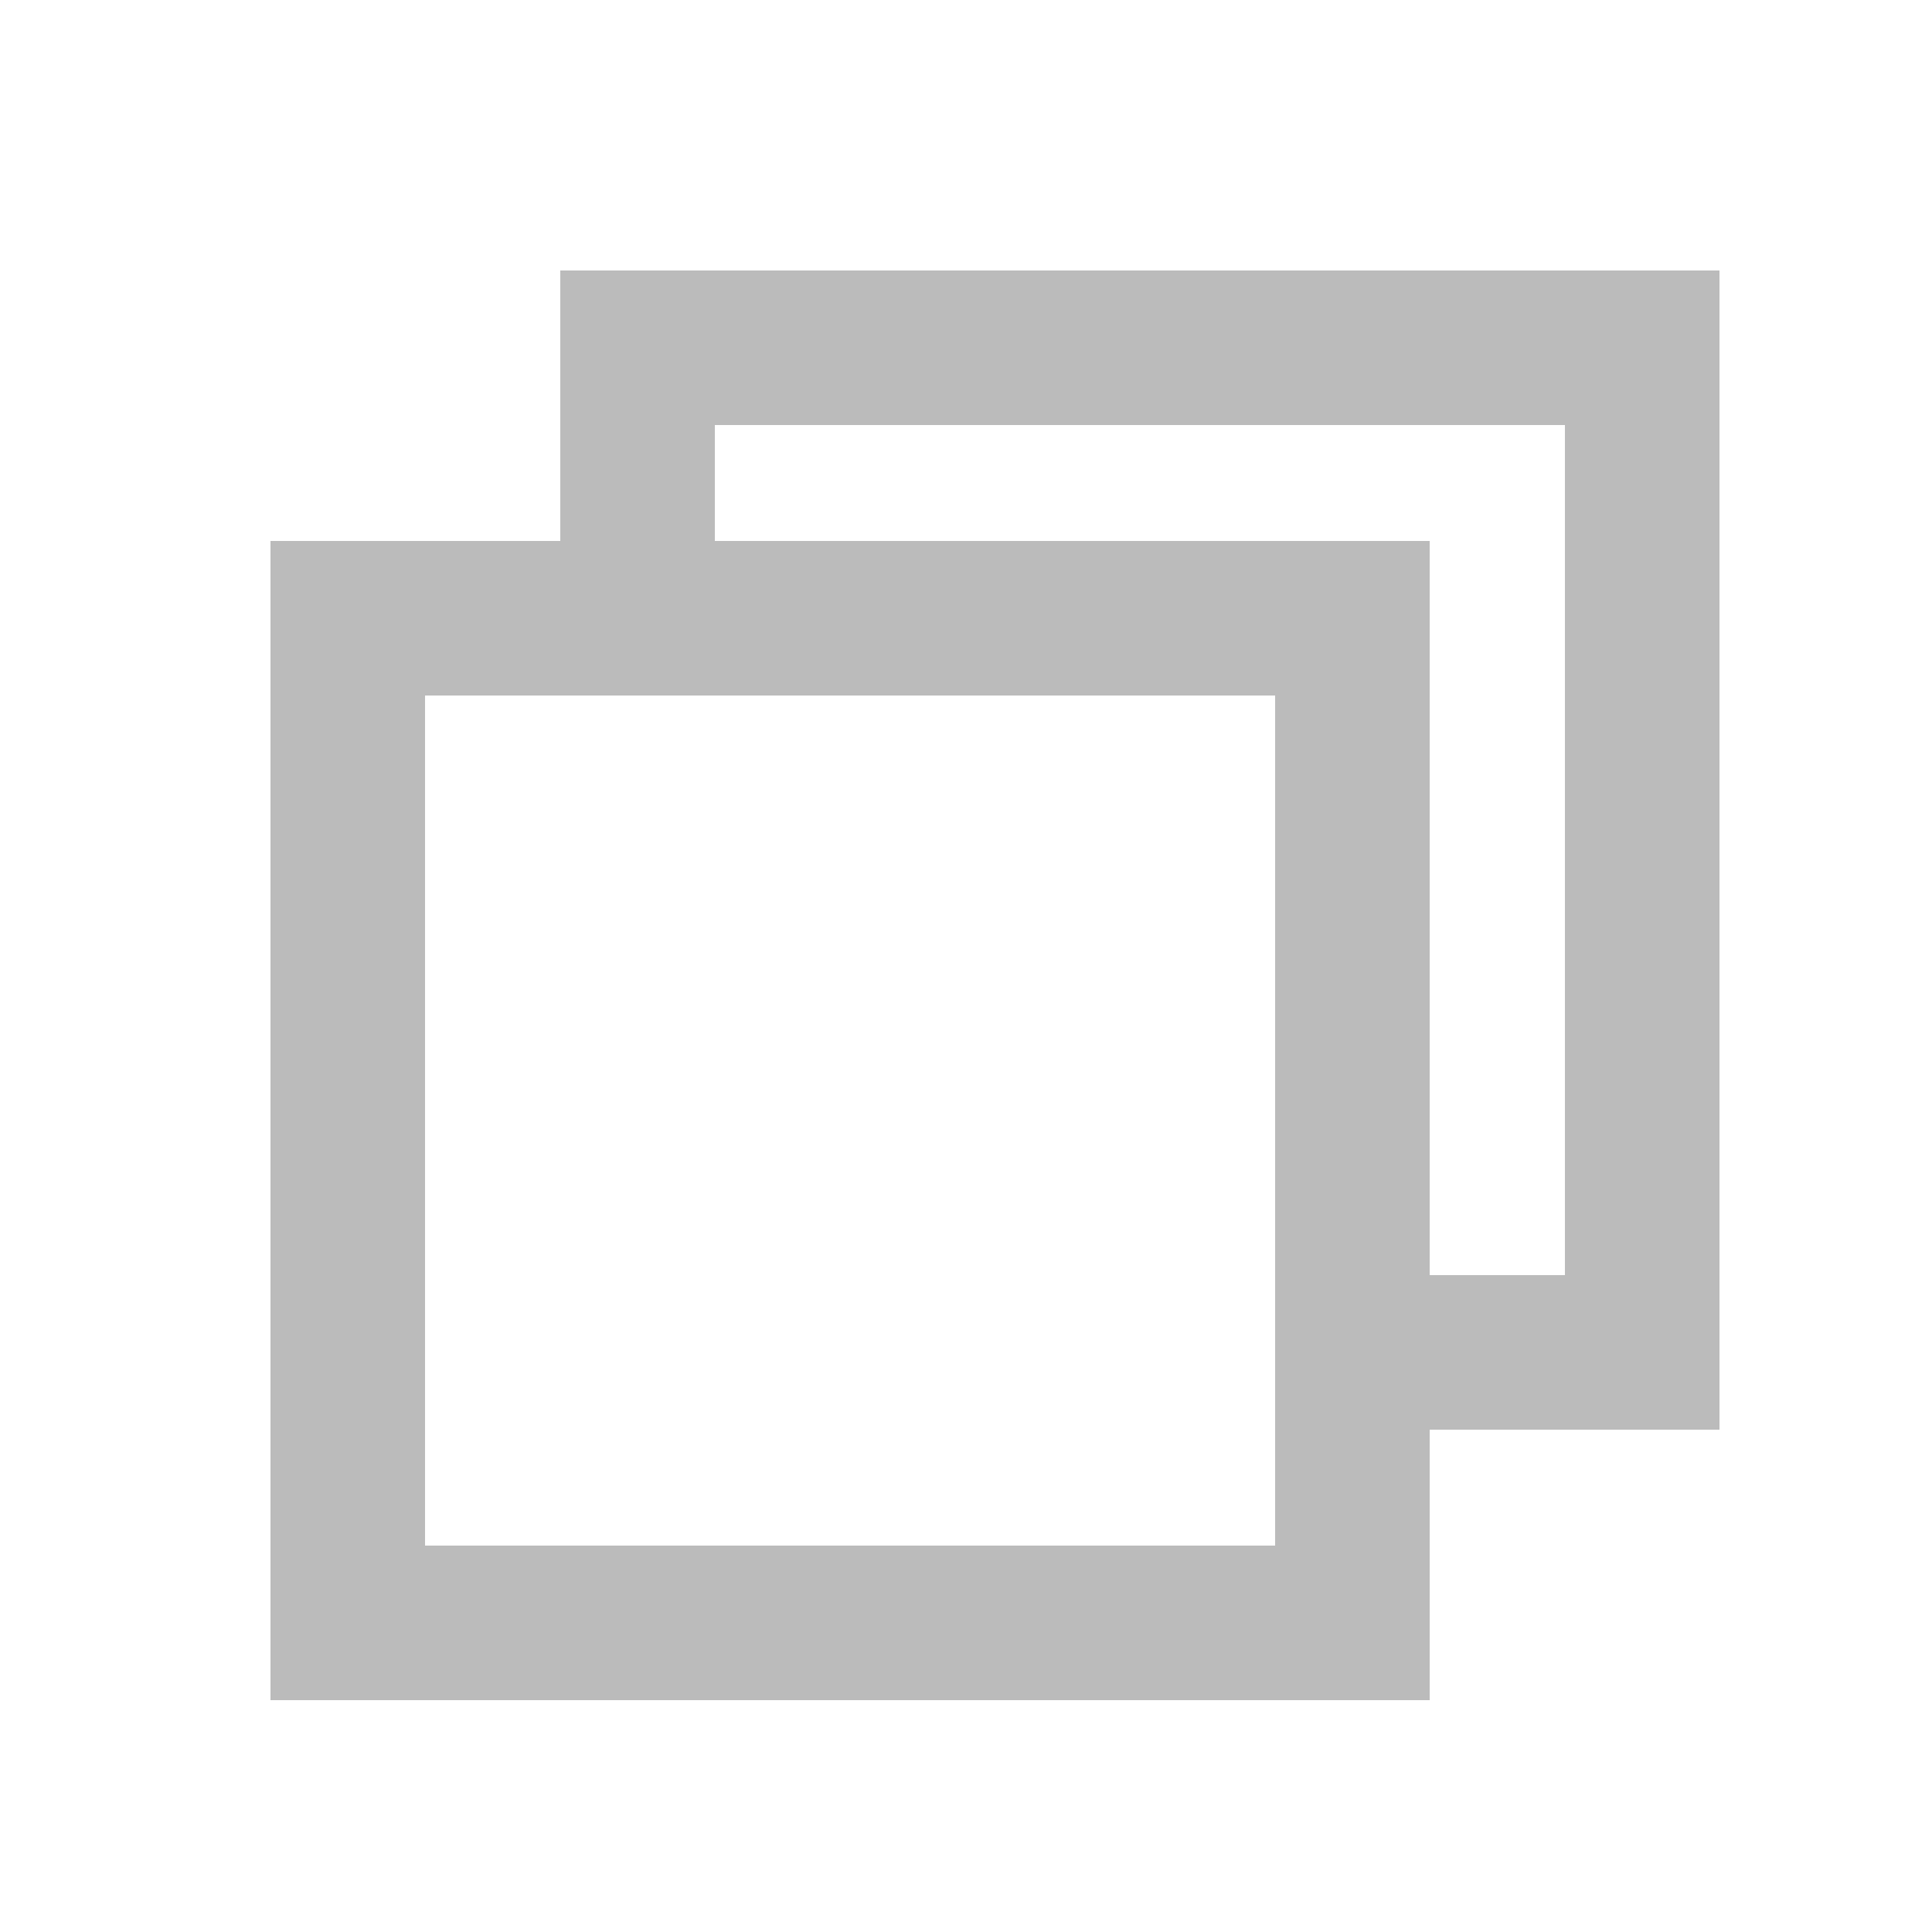 <svg xmlns="http://www.w3.org/2000/svg" xmlns:xlink="http://www.w3.org/1999/xlink" preserveAspectRatio="xMidYMid" width="100" height="100" viewBox="0 0 100 100">
  <defs>
    <style>
      .cls-1 {
        fill: #bbb;
      }
    </style>
  </defs>
  <rect x="14" y="28" width="8" height="60" class="cls-1"/>
  <rect x="14" y="28" width="60" height="8" class="cls-1"/>
  <rect x="66" y="28" width="8" height="60" class="cls-1"/>
  <rect x="14" y="80" width="60" height="8" class="cls-1"/>
  <rect x="29" y="14" width="8" height="22" class="cls-1"/>
  <rect x="29" y="14" width="60" height="8" class="cls-1"/>
  <rect x="81" y="14" width="8" height="60" class="cls-1"/>
  <rect x="74" y="66" width="15" height="8" class="cls-1"/>
</svg>
